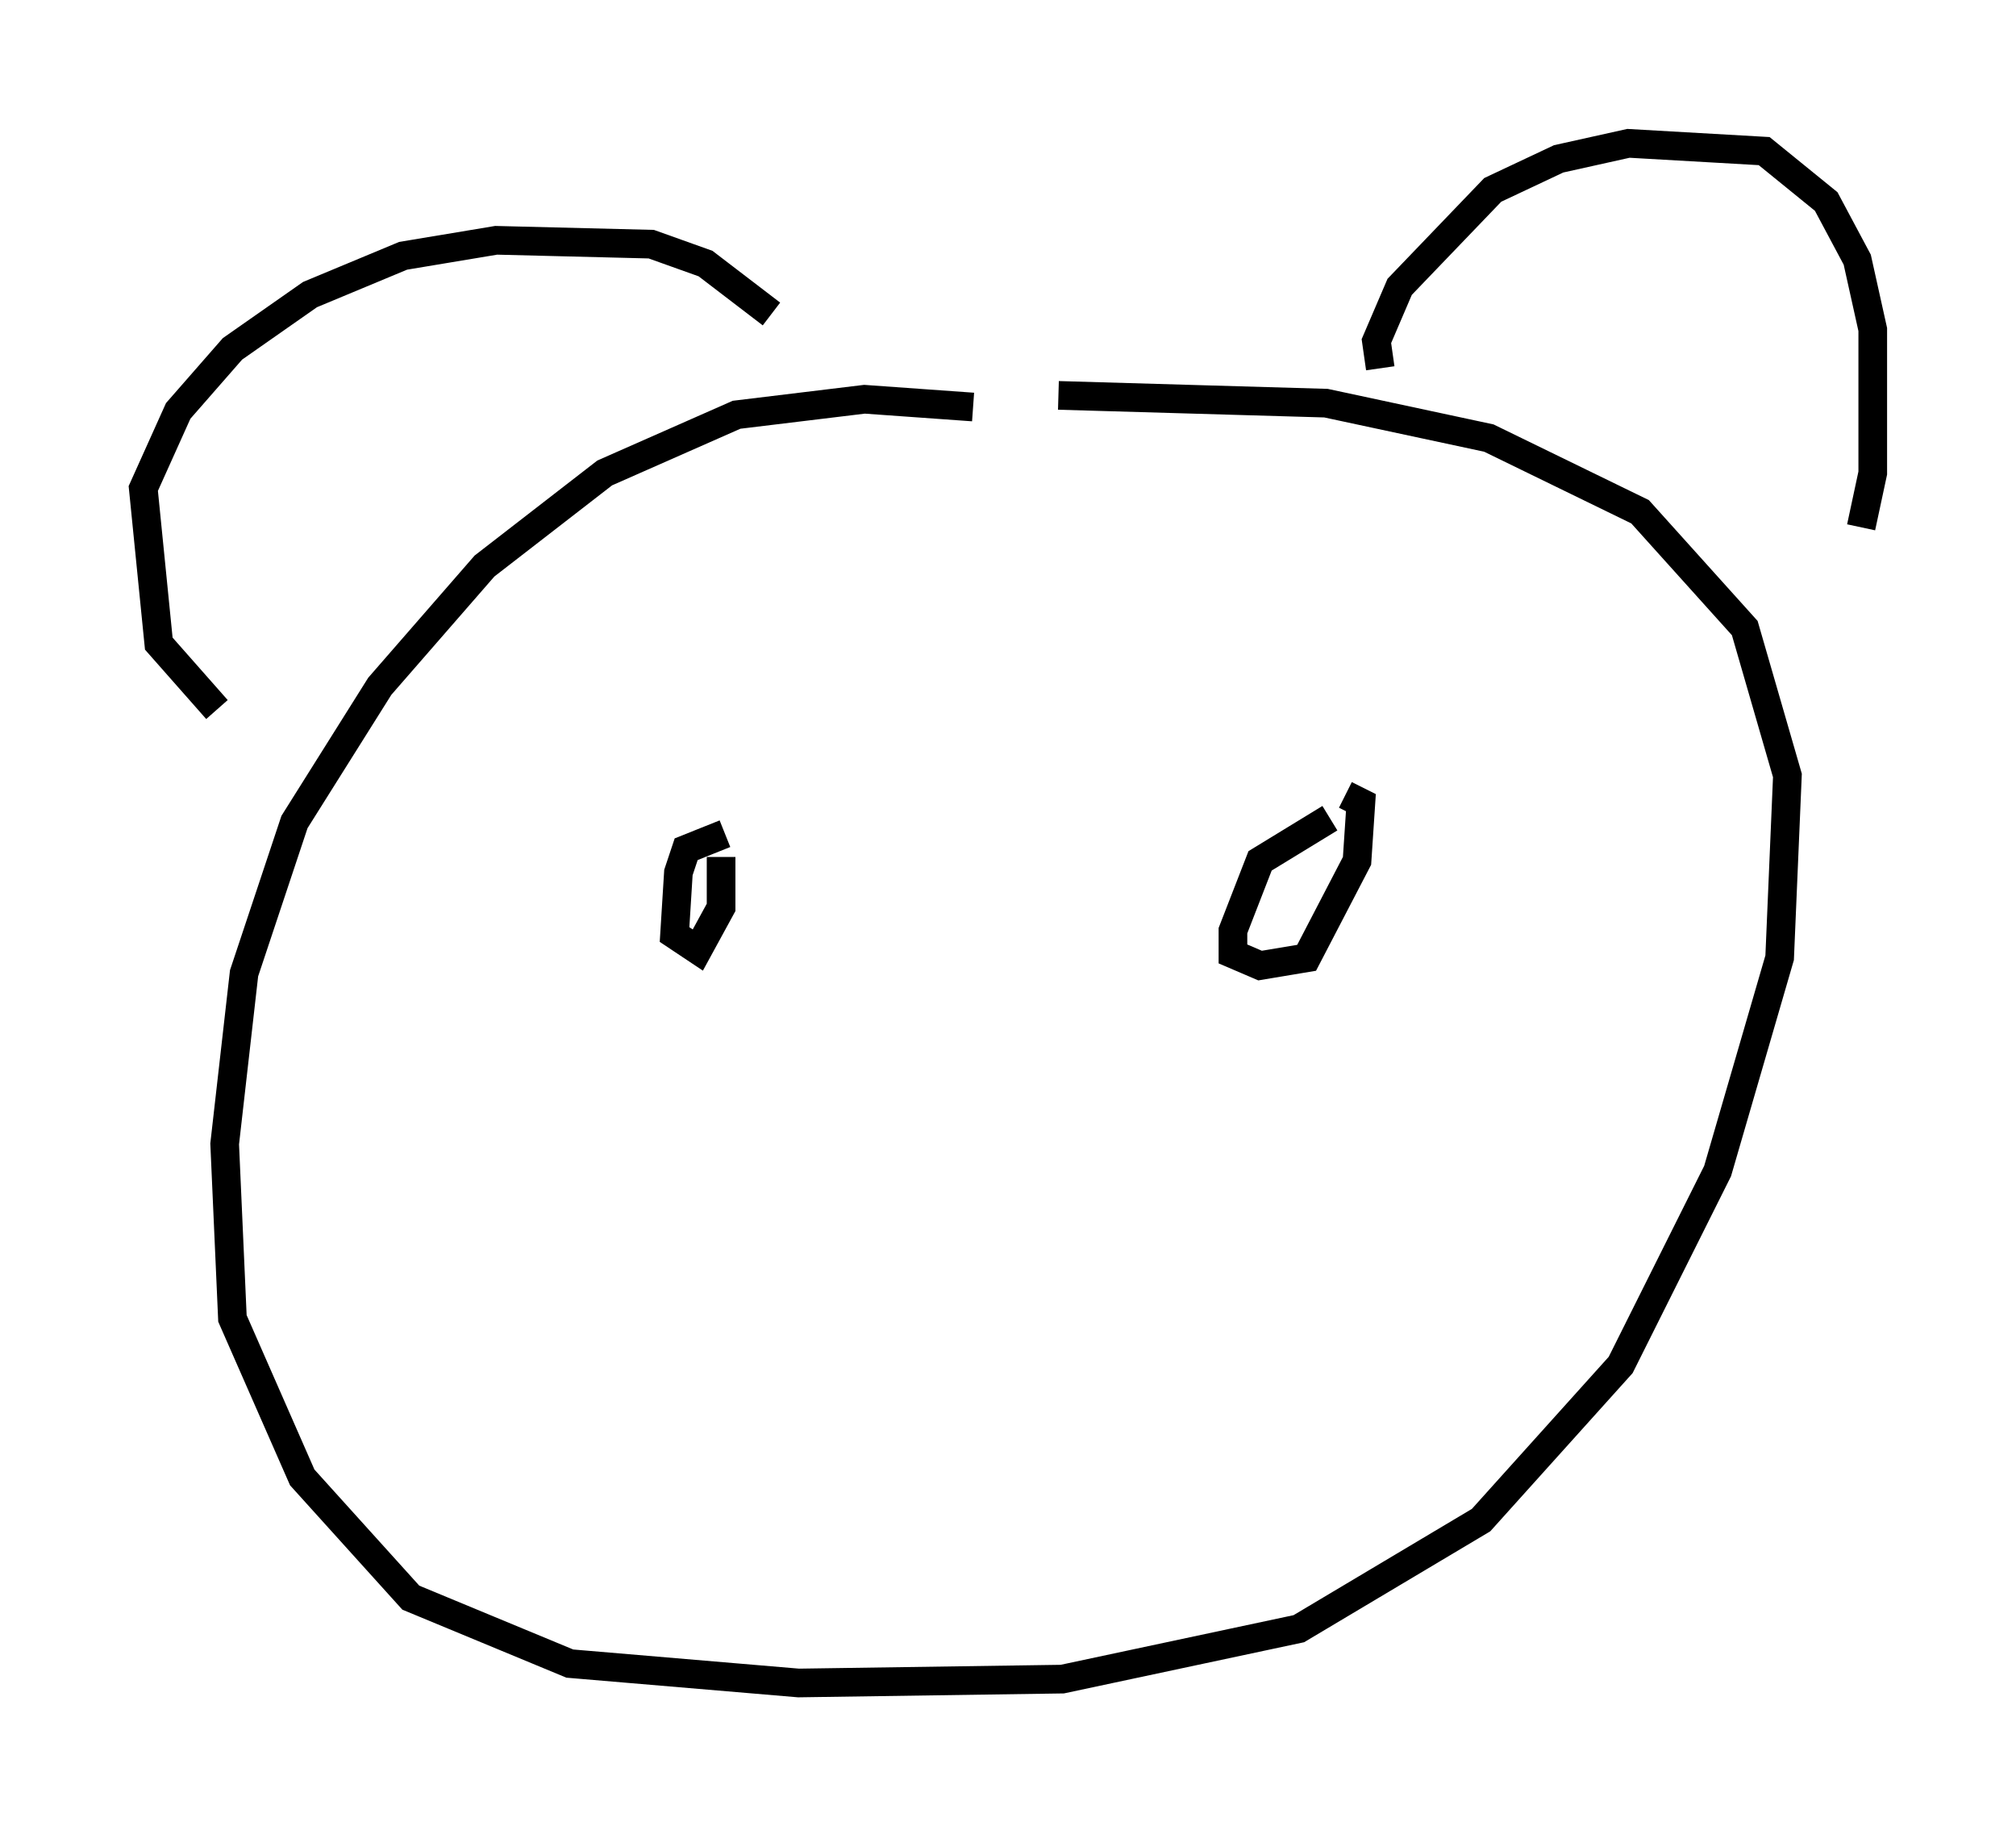 <?xml version="1.0" encoding="utf-8" ?>
<svg baseProfile="full" height="63.721" version="1.1" width="70.351" xmlns="http://www.w3.org/2000/svg" xmlns:ev="http://www.w3.org/2001/xml-events" xmlns:xlink="http://www.w3.org/1999/xlink"><defs /><rect fill="white" height="63.721" width="70.351" x="0" y="0" /><path d="M34.634, 14.607 m-0.677, -0.406 l-3.789, -0.271 -4.465, 0.541 l-4.601, 2.03 -4.195, 3.248 l-3.654, 4.195 -2.977, 4.736 l-1.759, 5.277 -0.677, 5.954 l0.271, 6.089 2.436, 5.548 l3.789, 4.195 5.548, 2.3 l7.984, 0.677 9.202, -0.135 l8.254, -1.759 6.36, -3.789 l4.871, -5.413 3.383, -6.766 l2.165, -7.442 0.271, -6.36 l-1.488, -5.142 -3.654, -4.059 l-5.277, -2.571 -5.683, -1.218 l-9.337, -0.271 m-29.364, 10.961 l-2.03, -2.3 -0.541, -5.413 l1.218, -2.706 1.894, -2.165 l2.706, -1.894 3.248, -1.353 l3.248, -0.541 5.413, 0.135 l1.894, 0.677 2.3, 1.759 m21.245, 1.894 l-0.135, -0.947 0.812, -1.894 l3.248, -3.383 2.3, -1.083 l2.436, -0.541 4.736, 0.271 l2.165, 1.759 1.083, 2.03 l0.541, 2.436 0.0, 5.007 l-0.406, 1.894 m-39.648, 10.69 l-1.353, 0.541 -0.271, 0.812 l-0.135, 2.165 0.812, 0.541 l0.812, -1.488 0.0, -1.759 m21.245, -1.353 l-2.436, 1.488 -0.947, 2.436 l0.0, 0.812 0.947, 0.406 l1.624, -0.271 1.759, -3.383 l0.135, -2.03 -0.541, -0.271 " fill="none" stroke="black" stroke-width="1" /></svg>